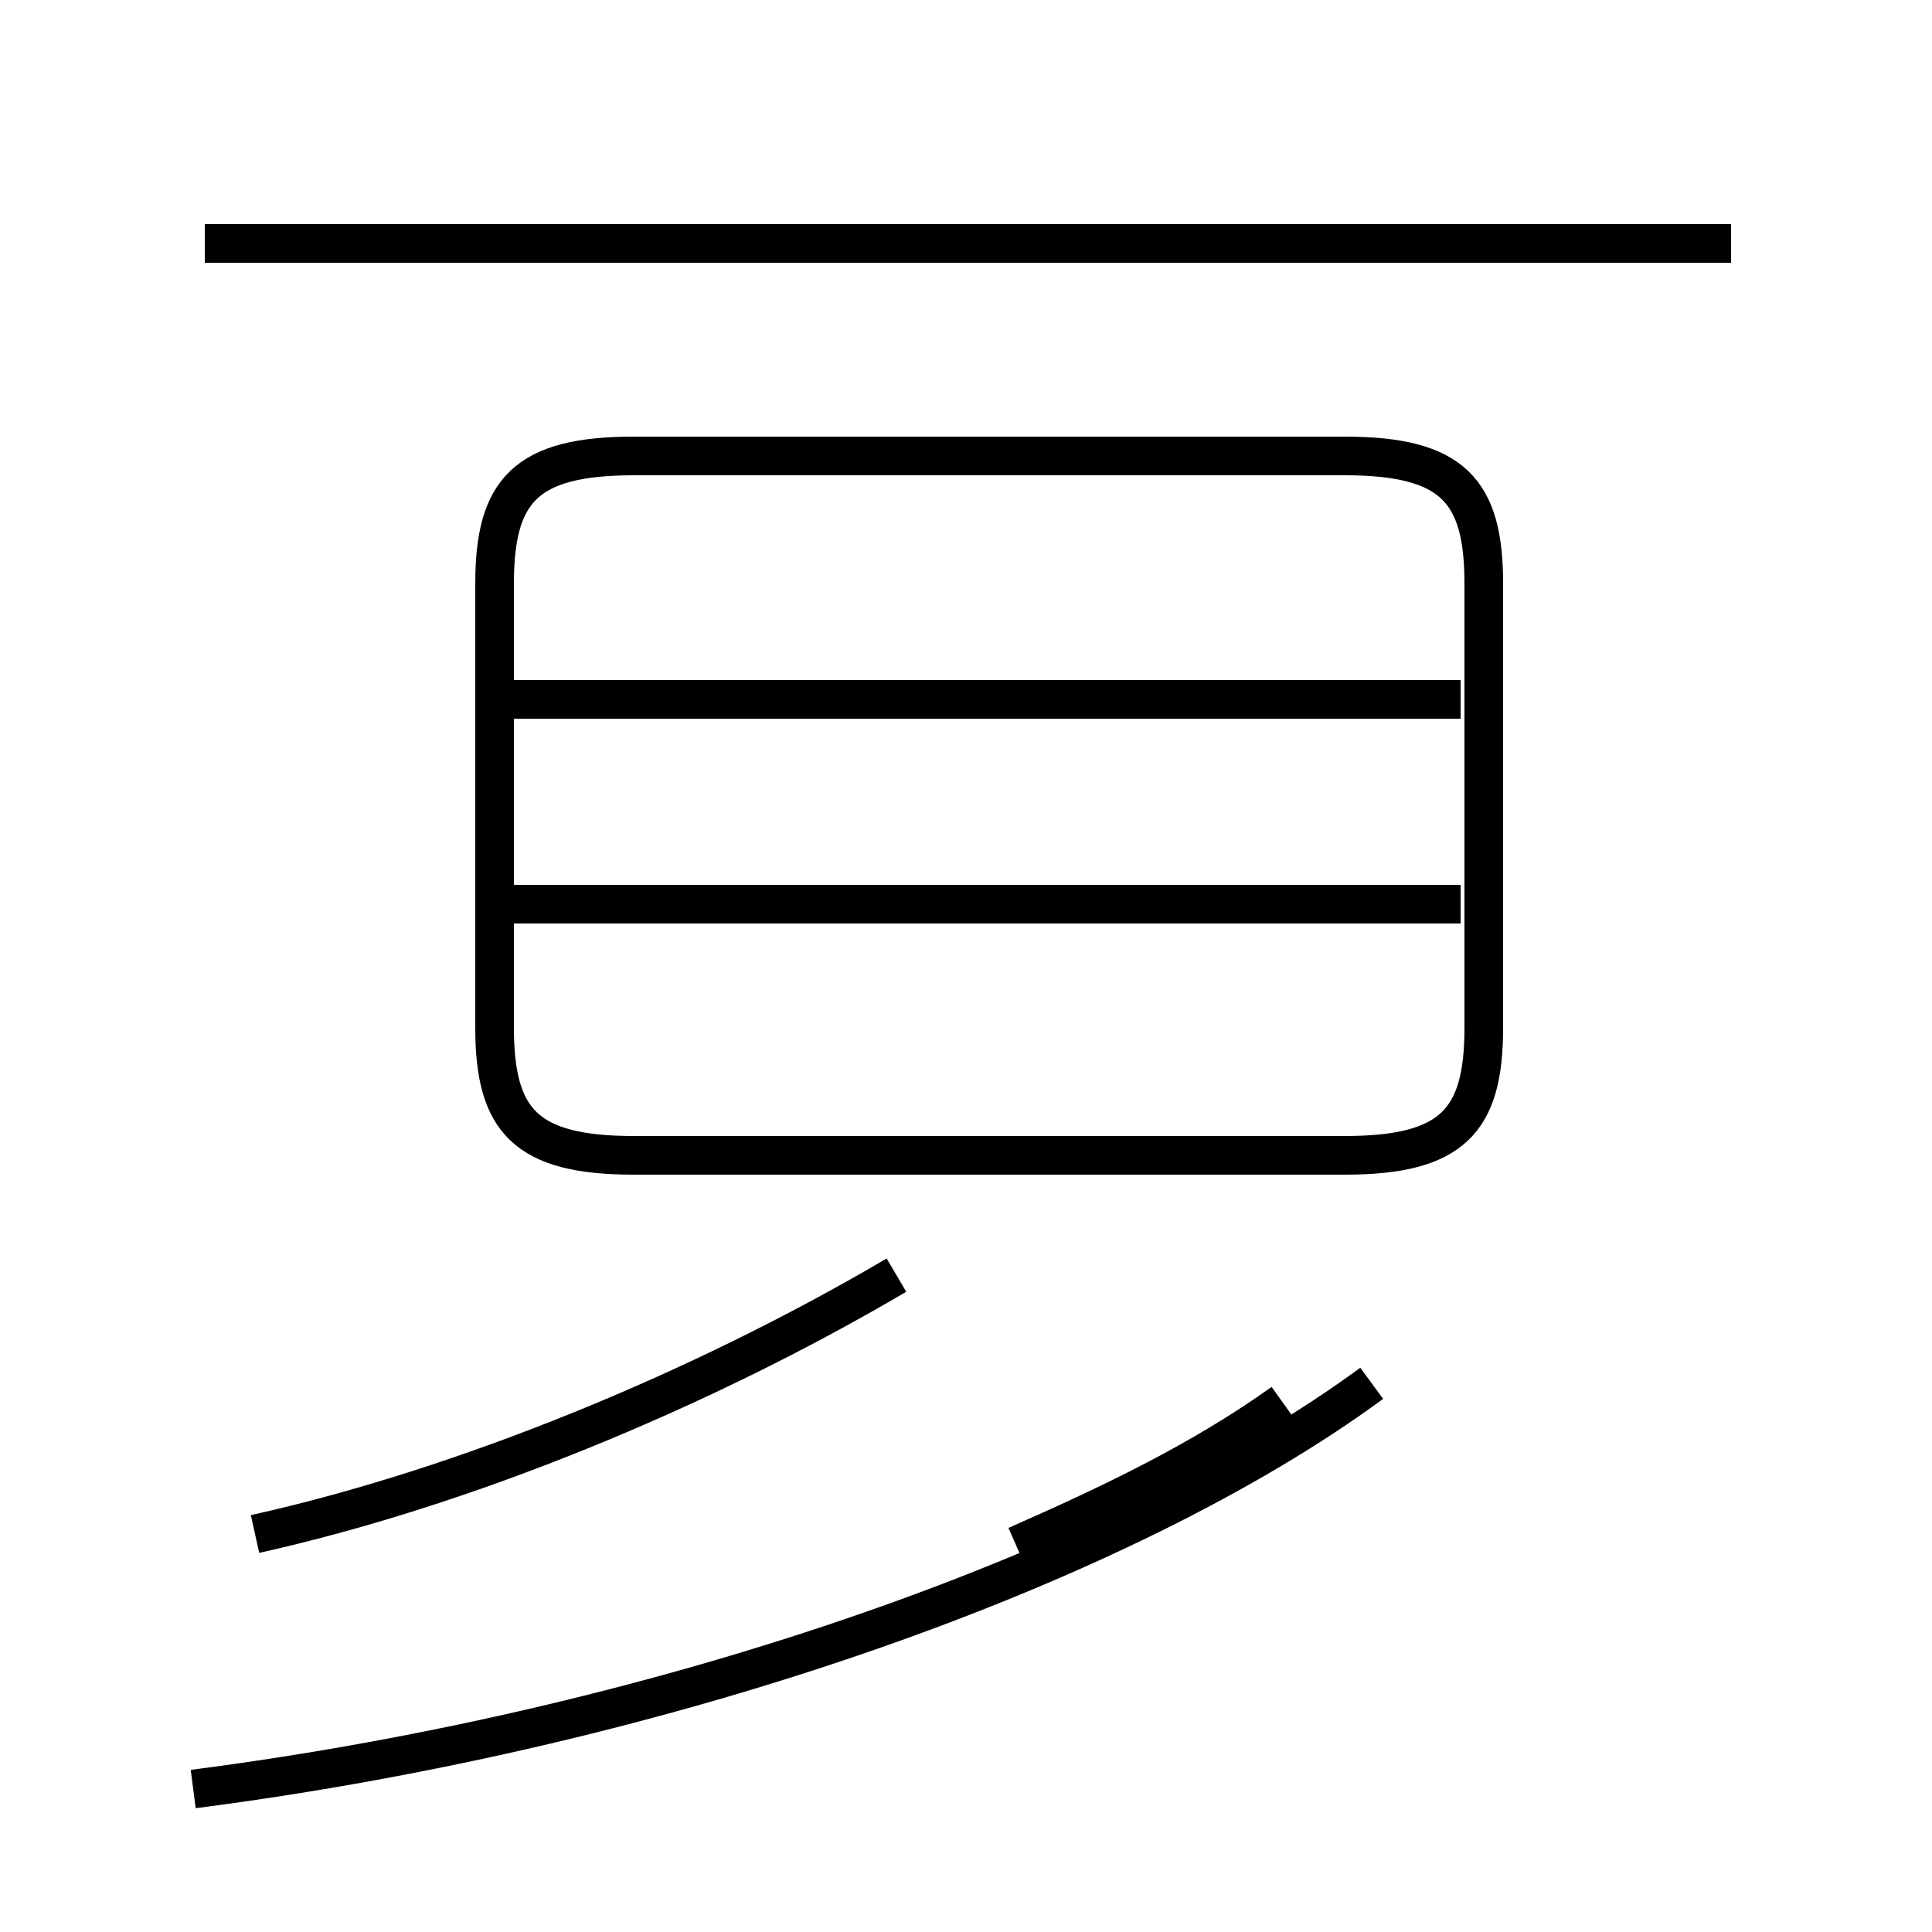 <?xml version='1.0' encoding='utf8'?>
<svg viewBox="0.0 -44.0 50.0 50.0" version="1.1" xmlns="http://www.w3.org/2000/svg">
<rect x="0.0" y="-44.0" width="50.0" height="50.0" fill="#808080" stroke="none"/>
<rect x="-1000" y="-1000" width="2000" height="2000" stroke="white" fill="white"/>
<g style="fill:none; stroke:#000000;  stroke-width:1">
<path d="M 6.6 4.3 C 12.0 5.5 18.1 8.0 23.2 11.0 M 5.0 -2.3 C 17.4 -0.7 29.1 3.5 35.5 8.2 M 44.8 37.7 L 5.3 37.7 M 24.2 14.1 L 34.8 14.1 C 37.6 14.1 38.4 15.0 38.4 17.4 L 38.4 28.9 C 38.4 31.3 37.6 32.2 34.8 32.2 L 16.4 32.2 C 13.6 32.2 12.8 31.3 12.8 28.9 L 12.8 17.4 C 12.8 15.0 13.6 14.1 16.4 14.1 Z M 37.8 25.9 L 13.0 25.9 M 37.8 20.6 L 13.0 20.6 M 26.3 4.0 C 28.8 5.1 31.1 6.2 33.2 7.7 " transform="scale(1, -1)" />
</g>
</svg>